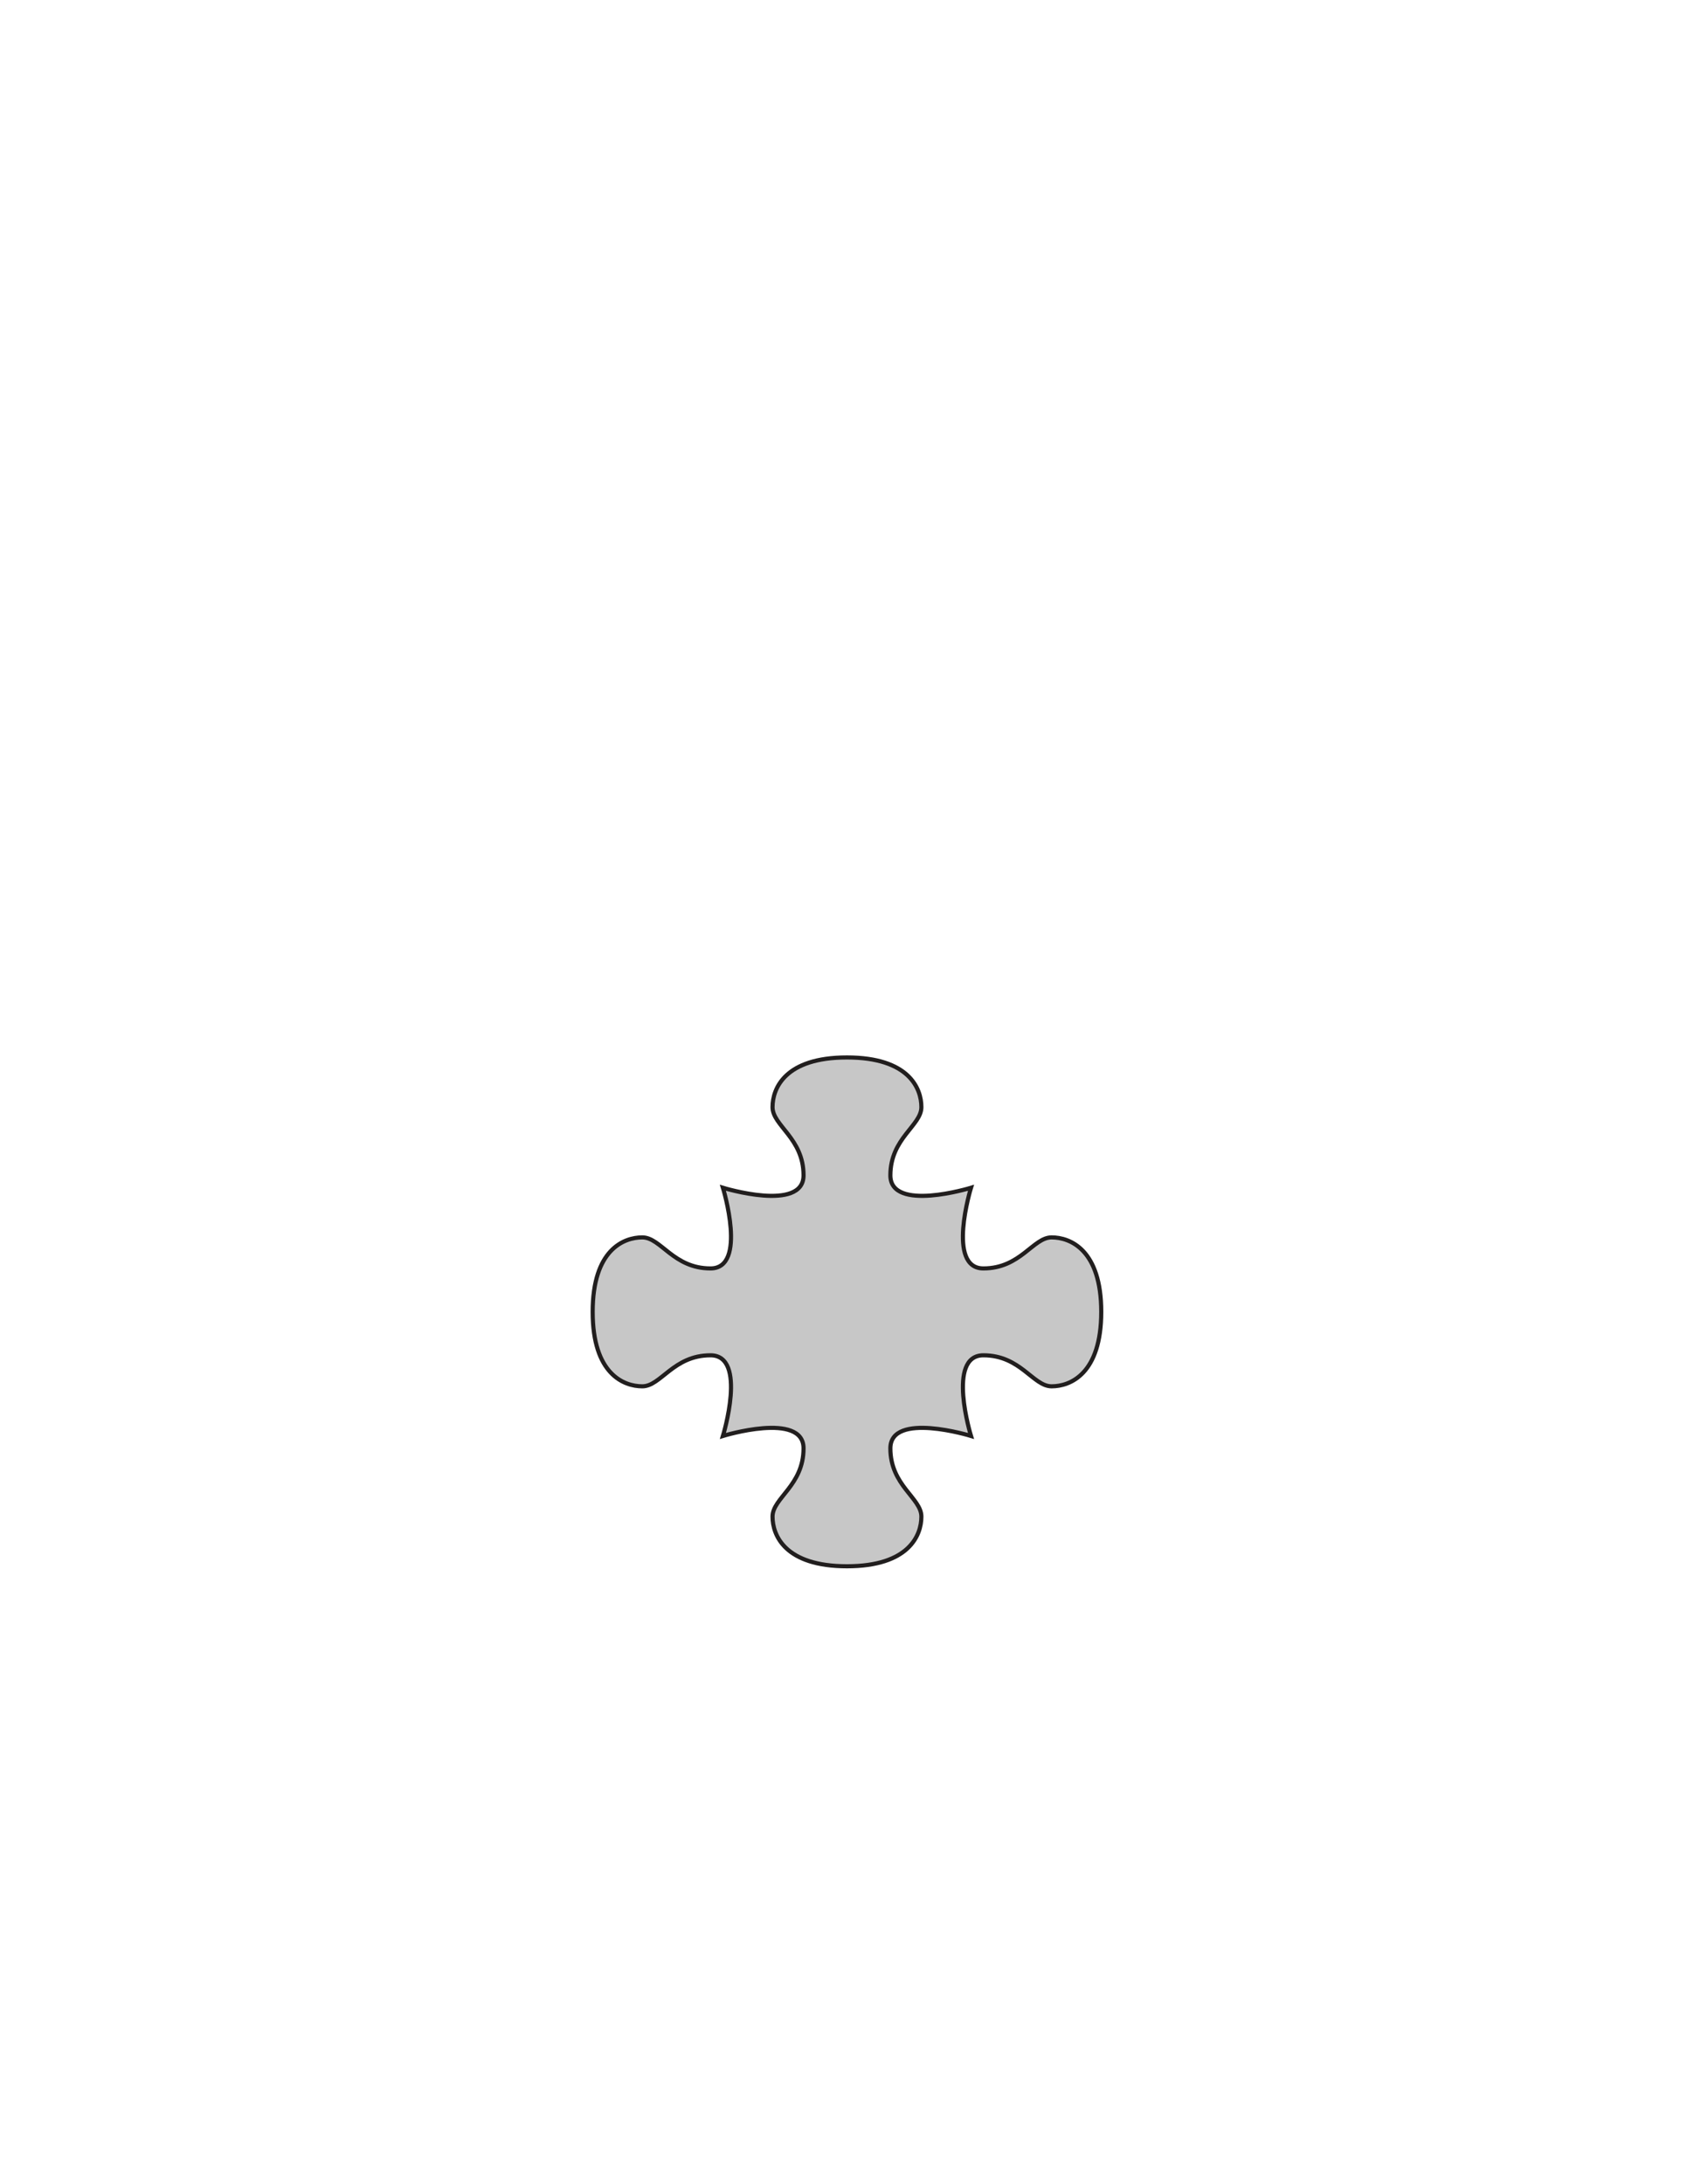 <svg xmlns="http://www.w3.org/2000/svg" xmlns:xlink="http://www.w3.org/1999/xlink" width="612pt" height="792pt" viewBox="0 0 612 792" version="1.1">

<!-- Thor'ka Silhouette -->
<path style="fill:#c7c7c7;fill-opacity:1;fill-rule:nonzero;stroke:#211e1e;stroke-width:1.5;stroke-linecap:butt;stroke-linejoin:miter;stroke-miterlimit:4;stroke-opacity:1" d="m 262.254,520.687 c 0,0 29.25,-9 29.25,4.5 0,13.5 -11.25,18 -11.25,24.75 0,6.75 4.5,18 27,18 22.5,0 27,-11.25 27,-18 0,-6.75 -11.25,-11.25 -11.25,-24.75 0,-13.5 29.25,-4.5 29.25,-4.5 0,0 -9,-29.25 4.5,-29.25 13.5,0 18,11.25 24.75,11.25 6.75,0 18,-4.5 18,-27 0,-22.5 -11.25,-27 -18,-27 -6.75,0 -11.25,11.25 -24.75,11.25 -13.5,0 -4.5,-29.25 -4.5,-29.25 l 0,0 c 0,0 -29.25,9 -29.25,-4.5 0,-13.5 11.25,-18 11.25,-24.75 0,-6.75 -4.5,-18 -27,-18 -22.5,0 -27,11.25 -27,18 0,6.75 11.25,11.25 11.25,24.75 0,13.5 -29.25,4.5 -29.25,4.5 0,0 9,29.25 -4.5,29.25 -13.5,0 -18,-11.25 -24.75,-11.25 -6.75,0 -18,4.5 -18,27 0,22.5 11.25,27 18,27 6.75,0 11.25,-11.25 24.75,-11.25 13.5,0 4.5,29.25 4.5,29.25 l 0,0 z m 0,0"/>

</svg>